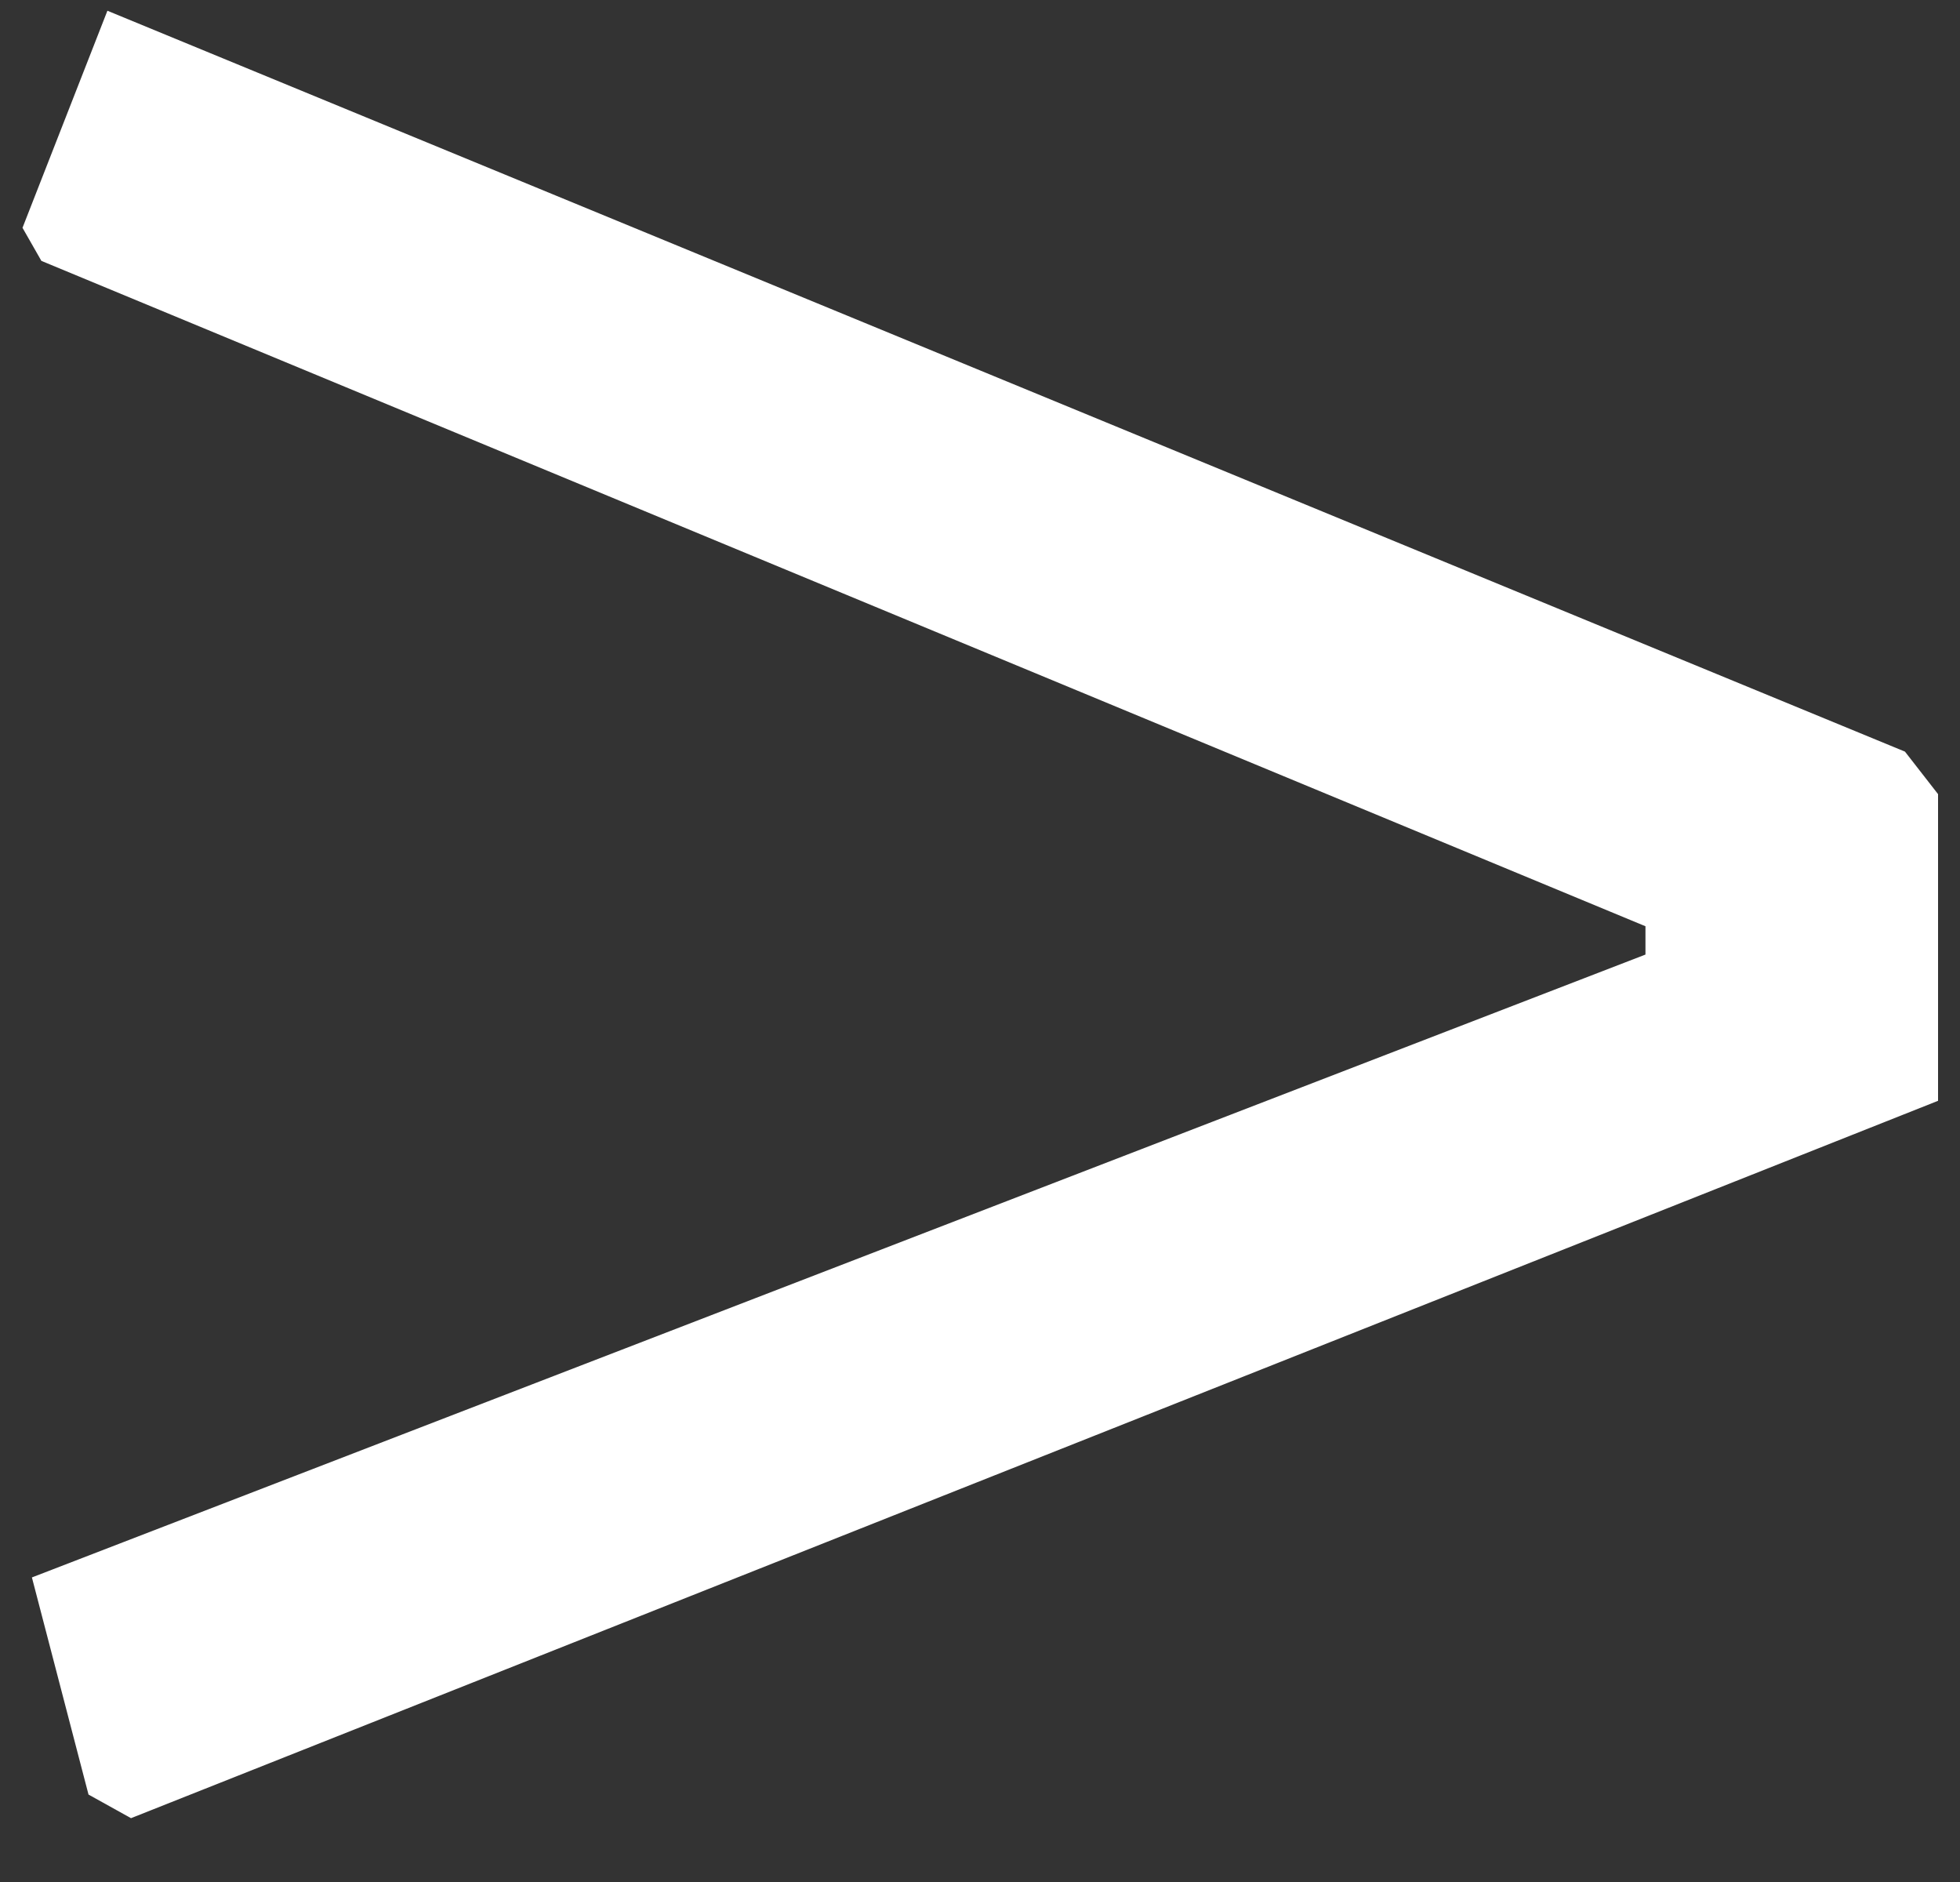 <svg width="25" height="24" viewBox="0 0 25 24" fill="none" xmlns="http://www.w3.org/2000/svg">
<rect x="0" y="0" width="25" height="24" fill="#333333" stroke="none"/>
<path d="M24.298 9.585L24.72 10.127V14.038L1.671 23.186L1.129 22.885L0.407 20.116L20.988 12.173V11.812L0.528 3.327L0.287 2.905L1.37 0.137L24.298 9.585Z" fill="white"/>
</svg>
